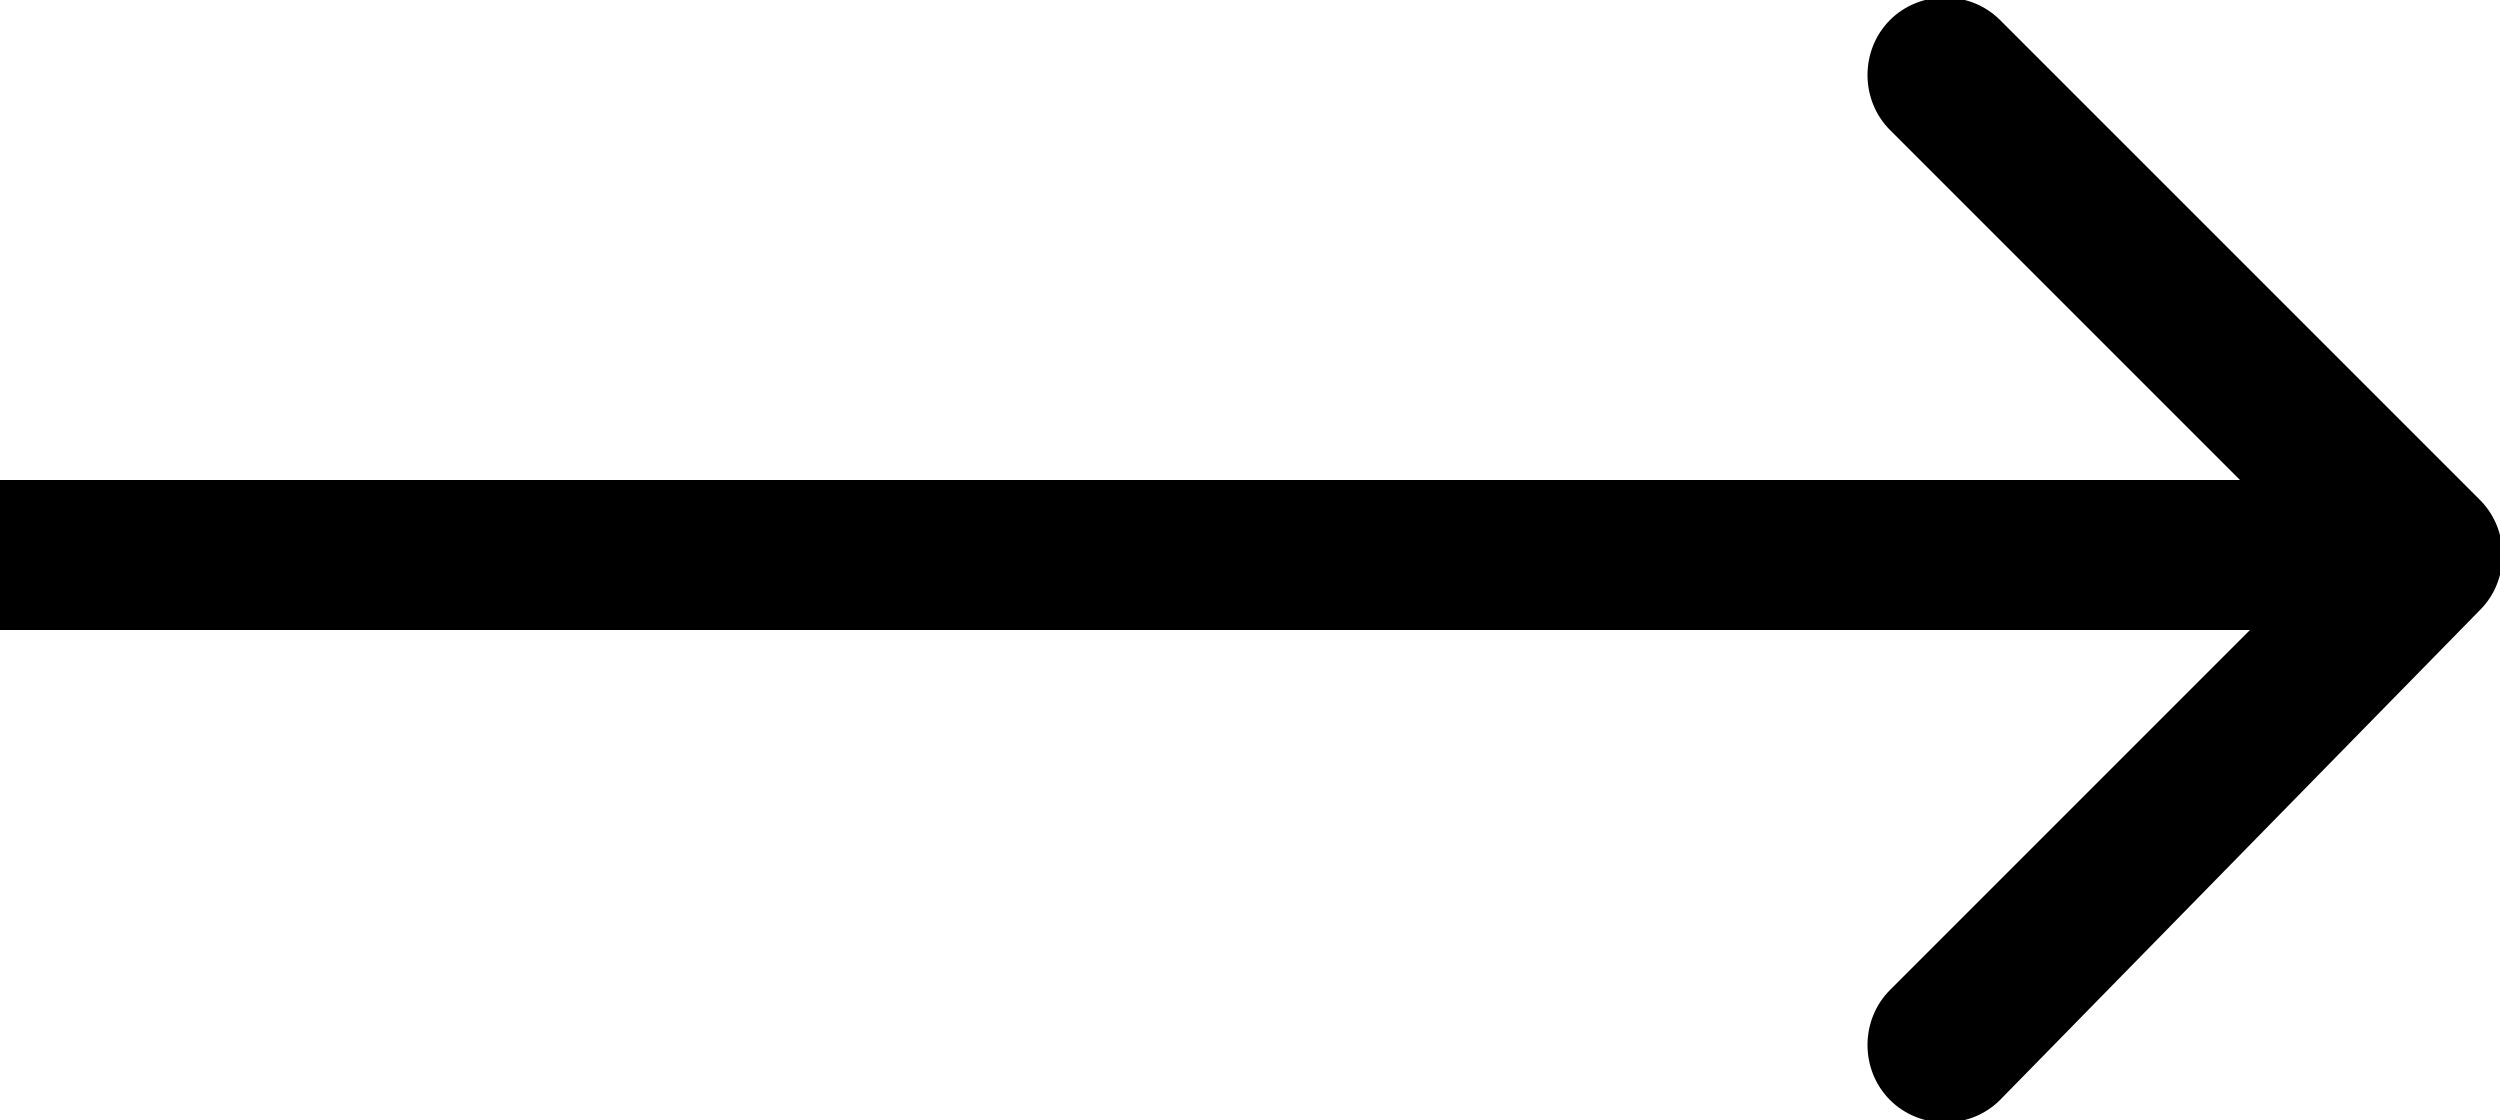 <svg xmlns="http://www.w3.org/2000/svg" xml:space="preserve" viewBox="0 0 25 11.2"><path fill="currentColor" d="M24.8 6.1c.3-.3.3-.8 0-1.1L20 .2c-.3-.3-.8-.3-1.1 0s-.3.8 0 1.1l4.3 4.3-4.3 4.3c-.3.3-.3.8 0 1.1s.8.3 1.1 0l4.8-4.9zM0 6.3h24.2V4.8H0v1.5z"/></svg>